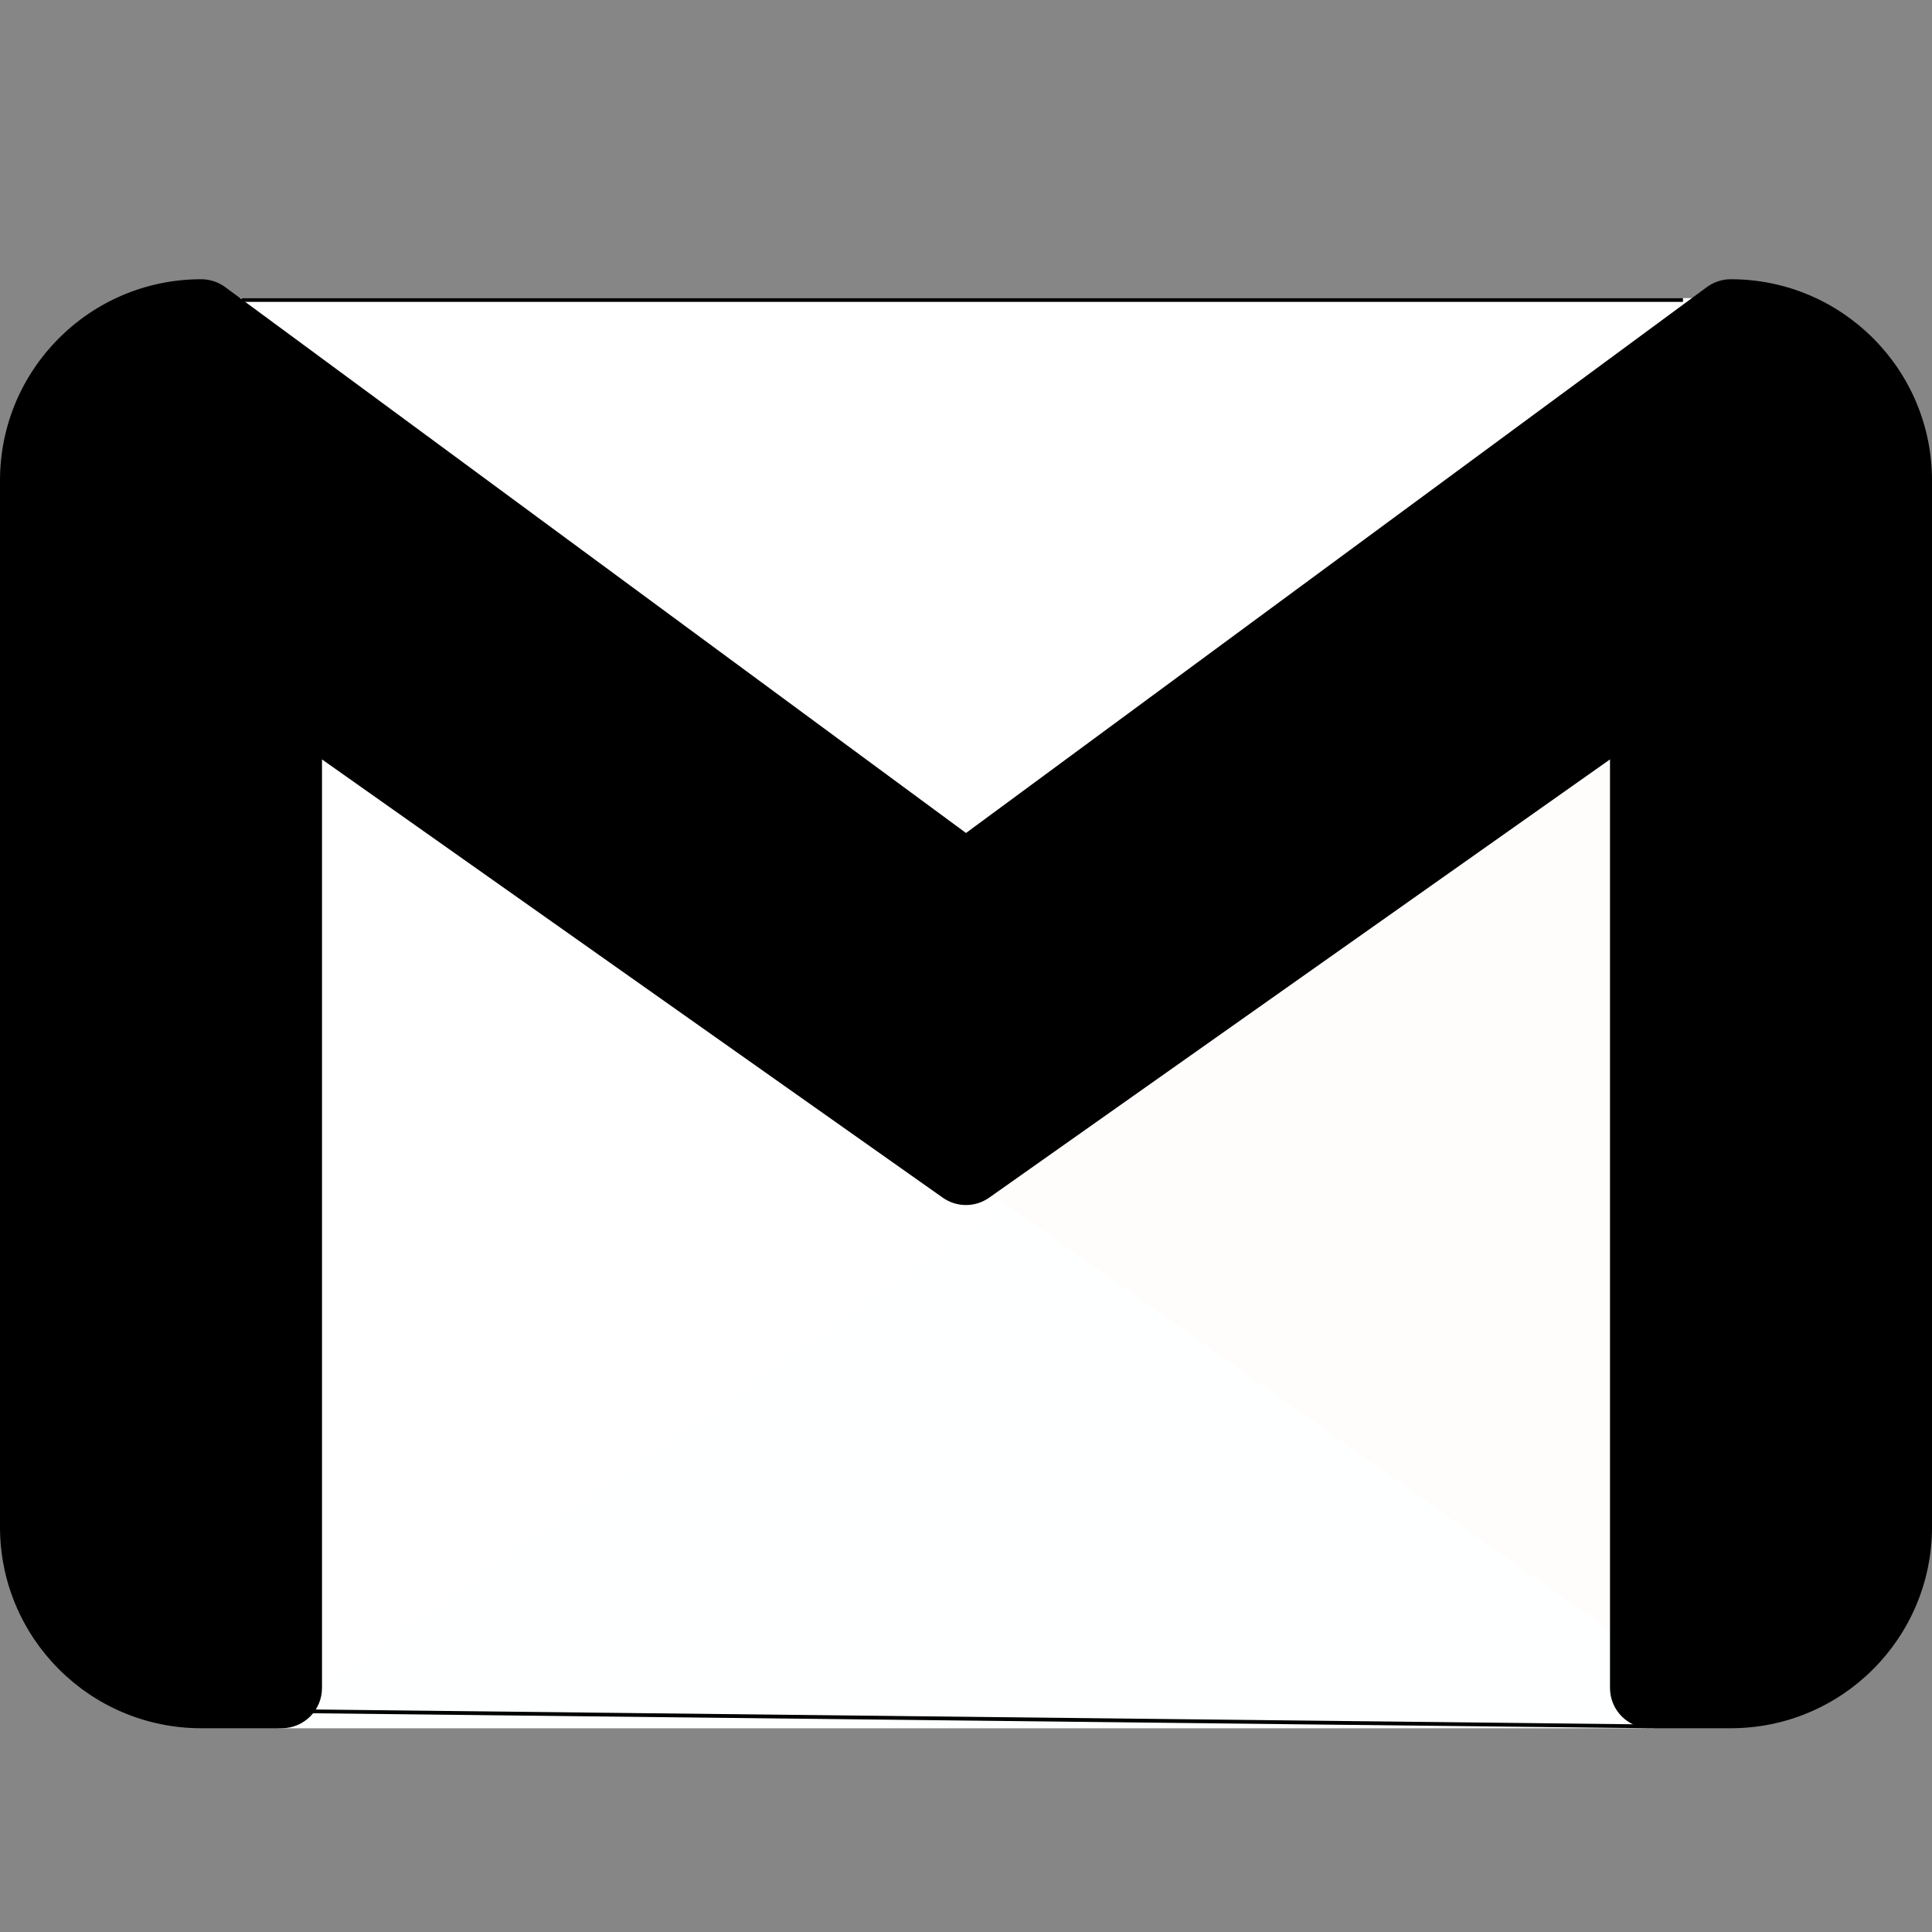 <svg width="512" height="512" viewBox="0 0 512 512" fill="none" xmlns="http://www.w3.org/2000/svg">
<rect x="0" y="0" width="512" height="512" fill="#808080" stroke="none"/>
<rect width="512" height="512" fill="white" fill-opacity="0.05"/>
<path d="M443.498 427.954L262.165 299.954C258.476 297.349 253.545 297.349 249.856 299.954L68.523 427.954C65.686 429.953 63.998 433.208 64 436.679V447.346C63.999 453.237 68.775 458.013 74.666 458.013H437.333C443.224 458.013 448 453.237 448 447.346V436.679C448.006 433.213 446.327 429.958 443.498 427.954Z" fill="#FEFFFF"/>
<path d="M262.499 304.941L81.166 176.941C76.359 173.536 69.701 174.673 66.296 179.48C65.015 181.288 64.329 183.45 64.334 185.666V441.666C64.322 447.557 69.089 452.342 74.98 452.354C77.196 452.358 79.358 451.672 81.166 450.392L262.499 322.392C267.312 318.995 268.46 312.34 265.063 307.527C264.361 306.532 263.494 305.665 262.499 304.963V304.941Z" fill="white"/>
<path d="M442.24 161.195C438.694 159.383 434.438 159.67 431.168 161.942L249.835 289.942C245.022 293.339 243.874 299.994 247.271 304.807C247.973 305.802 248.84 306.669 249.835 307.371L431.168 435.371C435.975 438.776 442.633 437.639 446.038 432.832C447.315 431.03 448 428.876 448 426.667V170.667C448 166.681 445.779 163.028 442.24 161.195Z" fill="#FFFCFC"/>
<path d="M469.134 86.339C467.696 81.96 463.609 79 459.001 79H53.667C47.776 79 43 83.776 43 89.667C43 93.024 44.581 96.186 47.267 98.2L249.934 247.533C253.696 250.303 258.823 250.303 262.585 247.533L465.251 98.2C468.965 95.495 470.529 90.716 469.134 86.339Z" fill="white"/>
<path d="M458.667 74C456.359 74 454.113 74.749 452.267 76.133L256 220.752L59.733 76.133C57.887 74.749 55.641 74 53.333 74C23.878 74 0 97.878 0 127.333V404.666C0 434.122 23.878 458 53.333 458H74.666C80.557 458 85.333 453.224 85.333 447.333V201.253L249.834 317.392C253.523 319.998 258.454 319.998 262.143 317.392L426.666 201.253V447.333C426.666 453.224 431.442 458 437.333 458H458.666C488.122 458 512 434.122 512 404.667V127.333C512 97.878 488.122 74 458.667 74Z" fill="black"/>
<line x1="446" y1="79.5" x2="64" y2="79.5" stroke="black"/>
<line x1="80.006" y1="453.5" x2="437.006" y2="457.5" stroke="black"/>
</svg>
